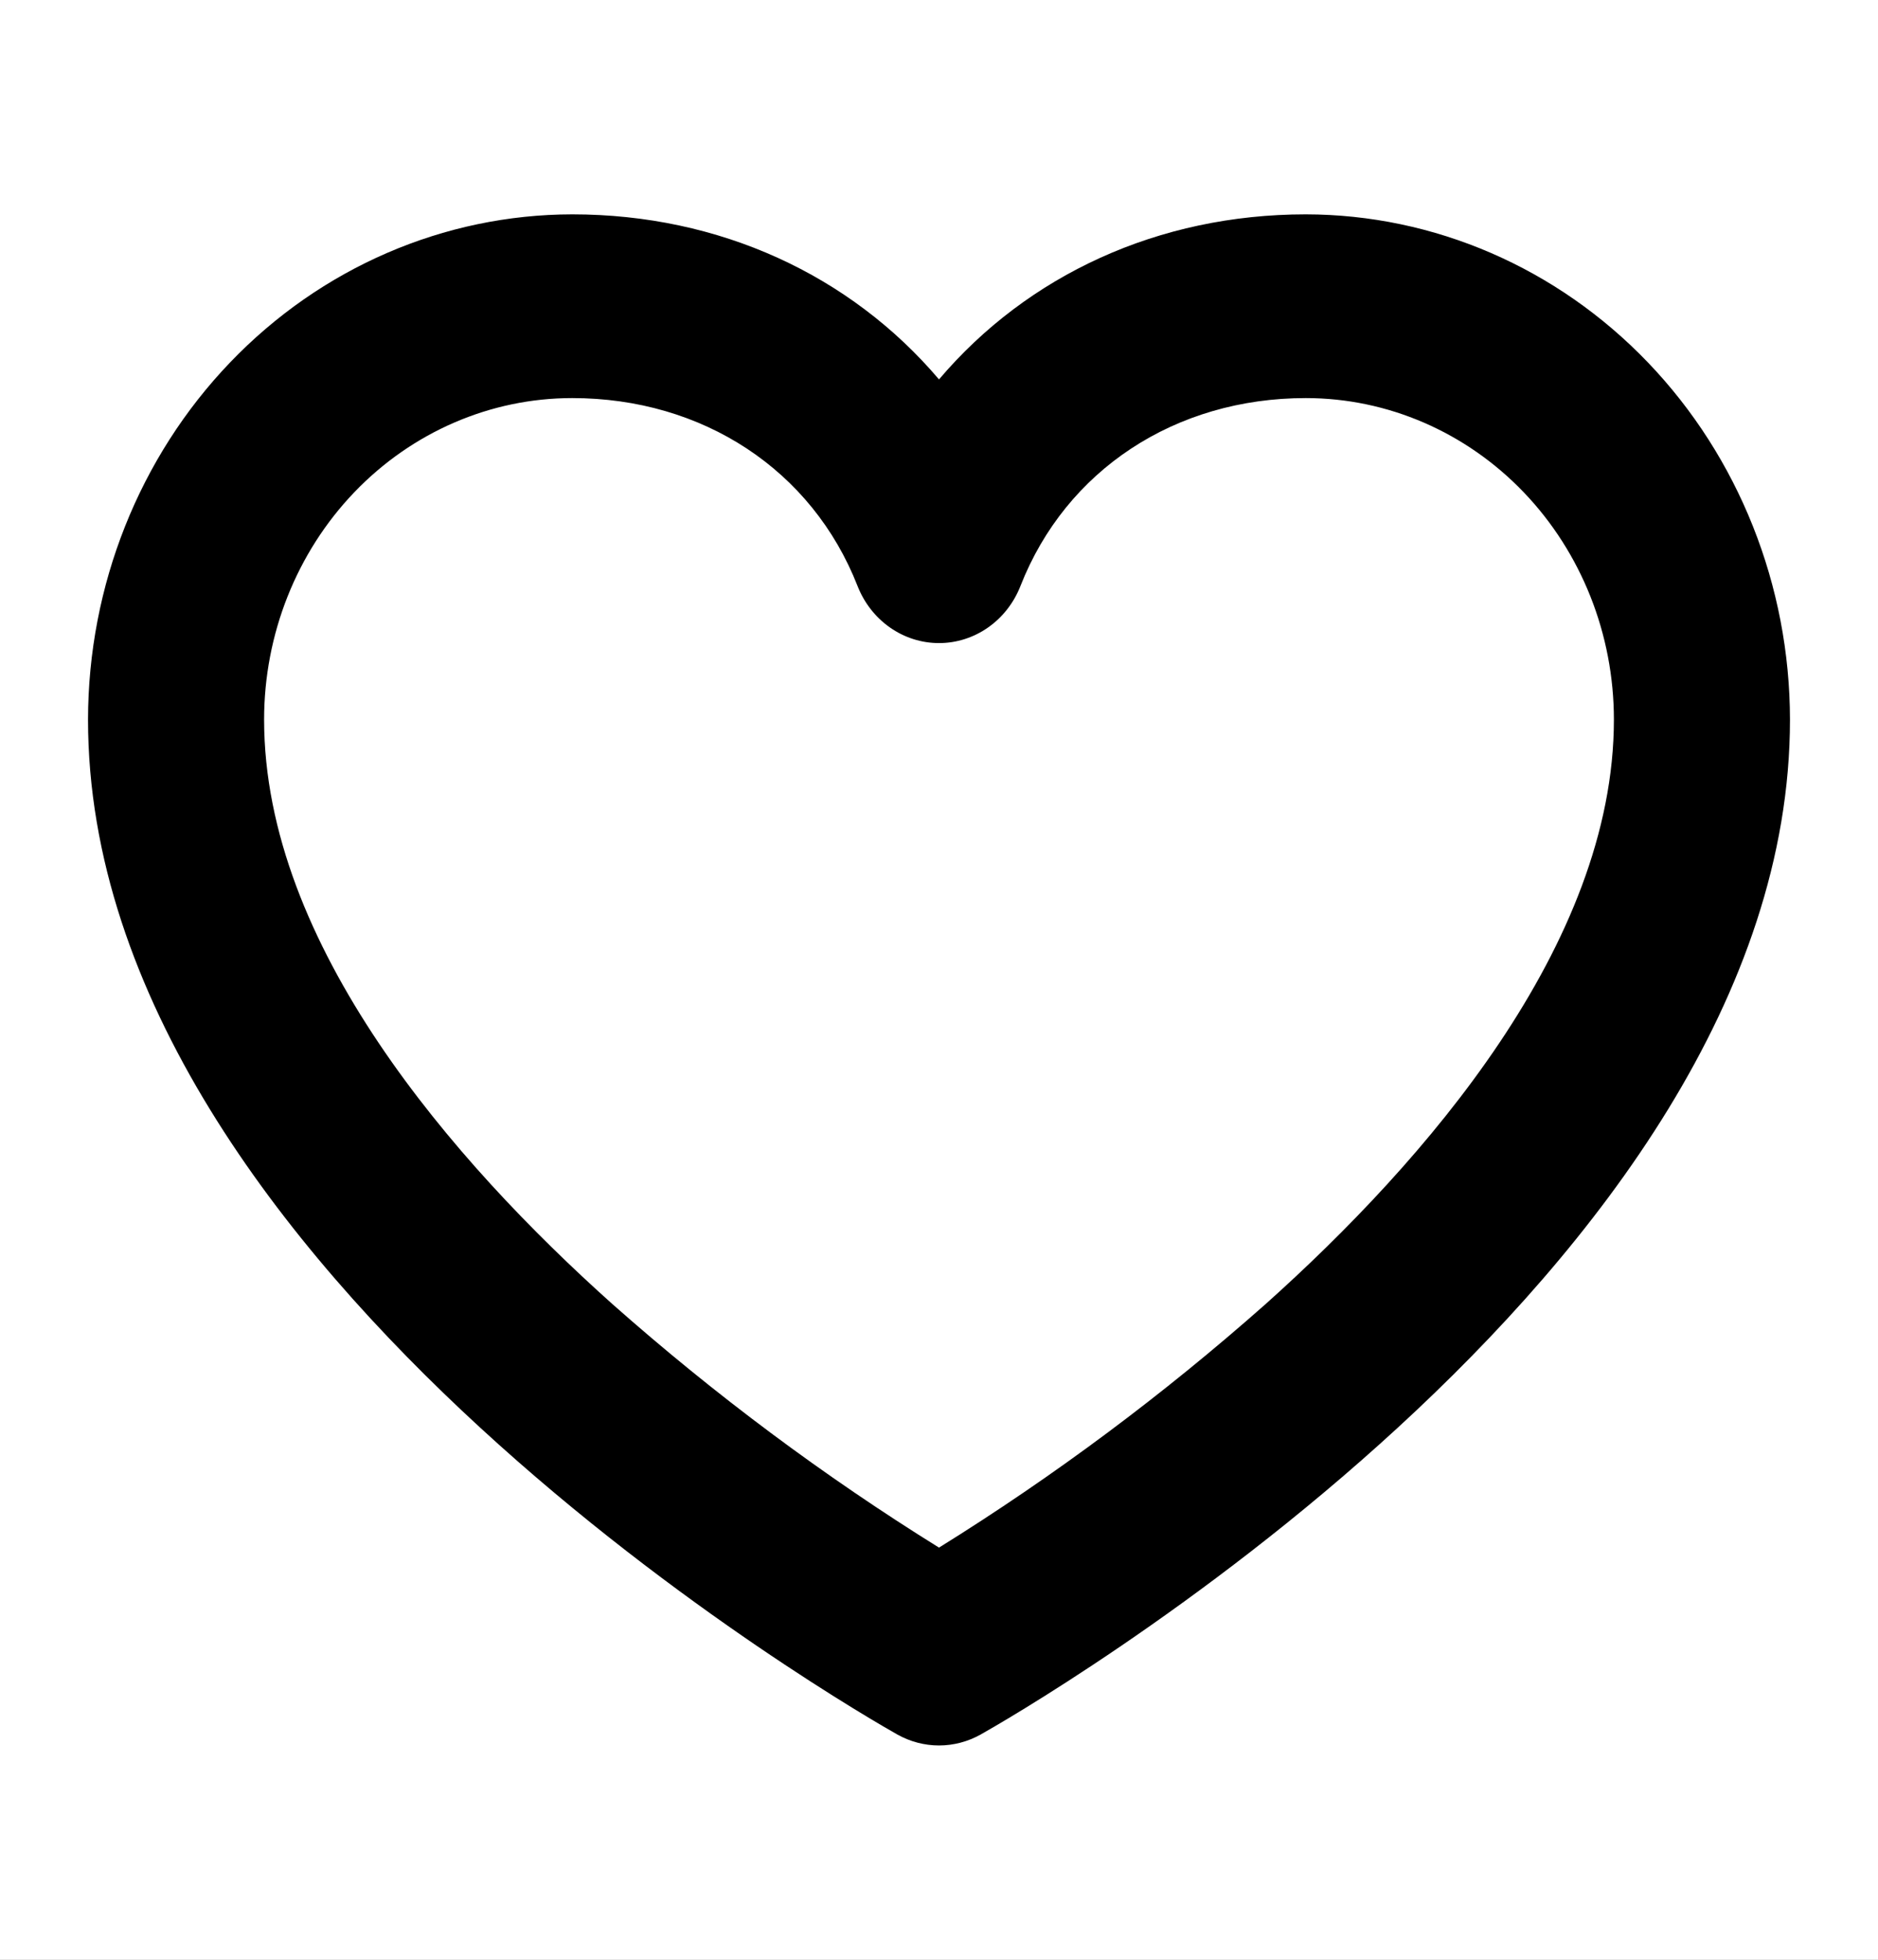 <svg width="46" height="48" viewBox="0 0 46 48" fill="none" xmlns="http://www.w3.org/2000/svg">
<rect x="0" y="0" width="46" height="48" fill="#808080" stroke="none"/>
<g clip-path="url(#clip0_149_667)">
<rect width="46" height="48" fill="white"/>
<path d="M31.984 5.25C28.375 5.25 25.171 6.737 23 9.293C20.829 6.737 17.625 5.25 14.016 5.25C10.871 5.254 7.857 6.559 5.634 8.879C3.411 11.199 2.16 14.344 2.156 17.625C2.156 31.189 21.169 42.026 21.978 42.482C22.292 42.658 22.643 42.751 23 42.751C23.357 42.751 23.708 42.658 24.022 42.482C24.831 42.026 43.844 31.189 43.844 17.625C43.84 14.344 42.589 11.199 40.366 8.879C38.143 6.559 35.129 5.254 31.984 5.25ZM30.998 31.942C28.495 34.158 25.82 36.153 23 37.905C20.18 36.153 17.505 34.158 15.002 31.942C11.108 28.457 6.469 23.141 6.469 17.625C6.469 15.536 7.264 13.533 8.679 12.056C10.095 10.58 12.014 9.75 14.016 9.75C17.214 9.75 19.891 11.512 21.004 14.351C21.166 14.765 21.442 15.119 21.797 15.368C22.153 15.618 22.572 15.751 23 15.751C23.428 15.751 23.847 15.618 24.203 15.368C24.558 15.119 24.834 14.765 24.996 14.351C26.109 11.512 28.786 9.75 31.984 9.75C33.986 9.75 35.906 10.58 37.321 12.056C38.736 13.533 39.531 15.536 39.531 17.625C39.531 23.141 34.892 28.457 30.998 31.942Z" fill="black"/>
</g>
<defs>
<clipPath id="clip0_149_667">
<rect width="46" height="48" fill="white"/>
</clipPath>
</defs>
</svg>
